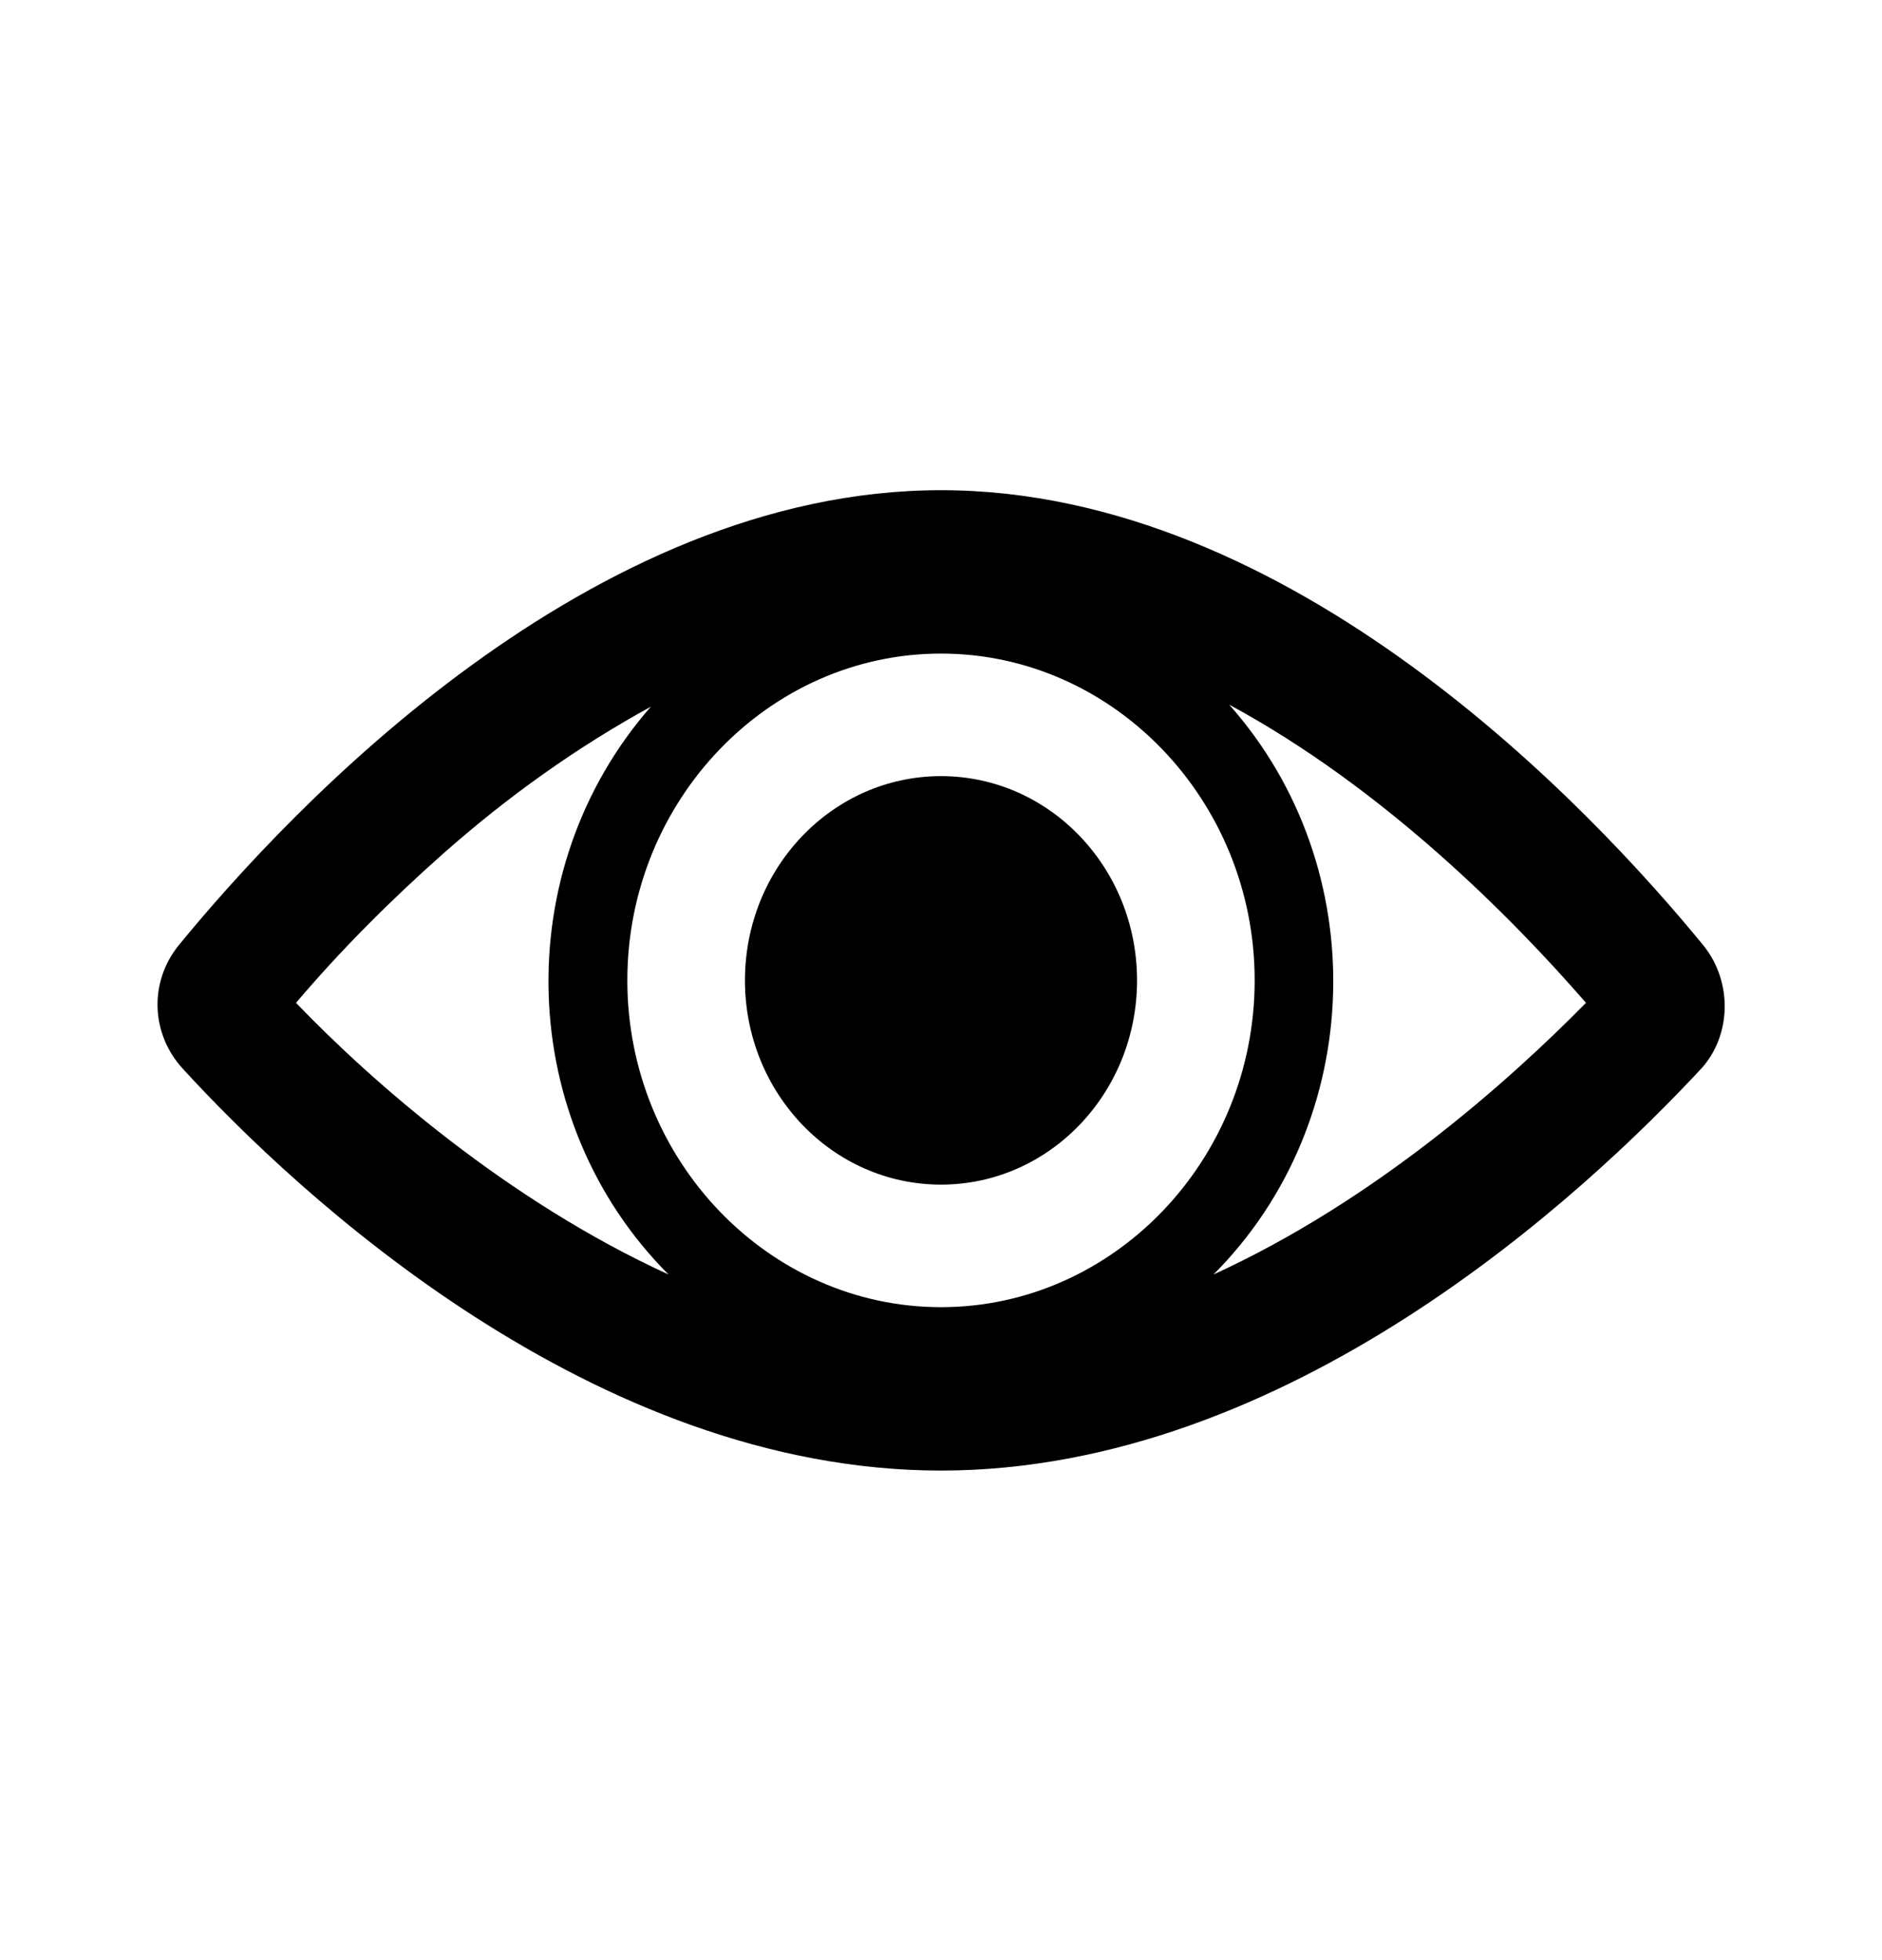 <svg viewBox="0 0 24 25" xmlns="http://www.w3.org/2000/svg" xmlns:xlink="http://www.w3.org/1999/xlink" xml:space="preserve" overflow="hidden"><defs><clipPath><rect x="262" y="287" width="24" height="25"/></clipPath></defs><g clip-path="url(#clip0)" transform="translate(-262 -287)"><path d="M15.475 15.6C17.425 13.725 17.525 10.625 15.675 8.625 17.65 9.65 19.275 11.225 20.225 12.275 19.225 13.25 17.525 14.7 15.475 15.6ZM5.65 10.45C6.475 9.75 7.35 9.15 8.3 8.65 6.475 10.65 6.575 13.725 8.525 15.6 6.475 14.7 4.75 13.25 3.775 12.275 4.35 11.625 4.975 11.025 5.65 10.45L5.65 10.45ZM12 16C9.8 16 8 14.2 8 12 8 9.8 9.8 8 12 8 14.2 8 16 9.8 16 12 16 14.2 14.2 16 12 16ZM21.725 11.575C20.275 9.875 16.475 6 12 6 7.525 6 3.725 9.875 2.275 11.575 1.9 12.025 1.925 12.65 2.325 13.075 3.8 14.625 7.575 18 12 18 16.425 18 20.2 14.625 21.7 13.075 22.075 12.675 22.1 12.025 21.725 11.575Z" transform="matrix(1 0 0 1.042 262 287)"/><path d="M14.5 12C14.5 13.381 13.381 14.5 12 14.5 10.619 14.5 9.5 13.381 9.5 12 9.5 10.619 10.619 9.5 12 9.5 13.381 9.5 14.5 10.619 14.5 12Z" transform="matrix(1 0 0 1.042 262 287)"/></g></svg>